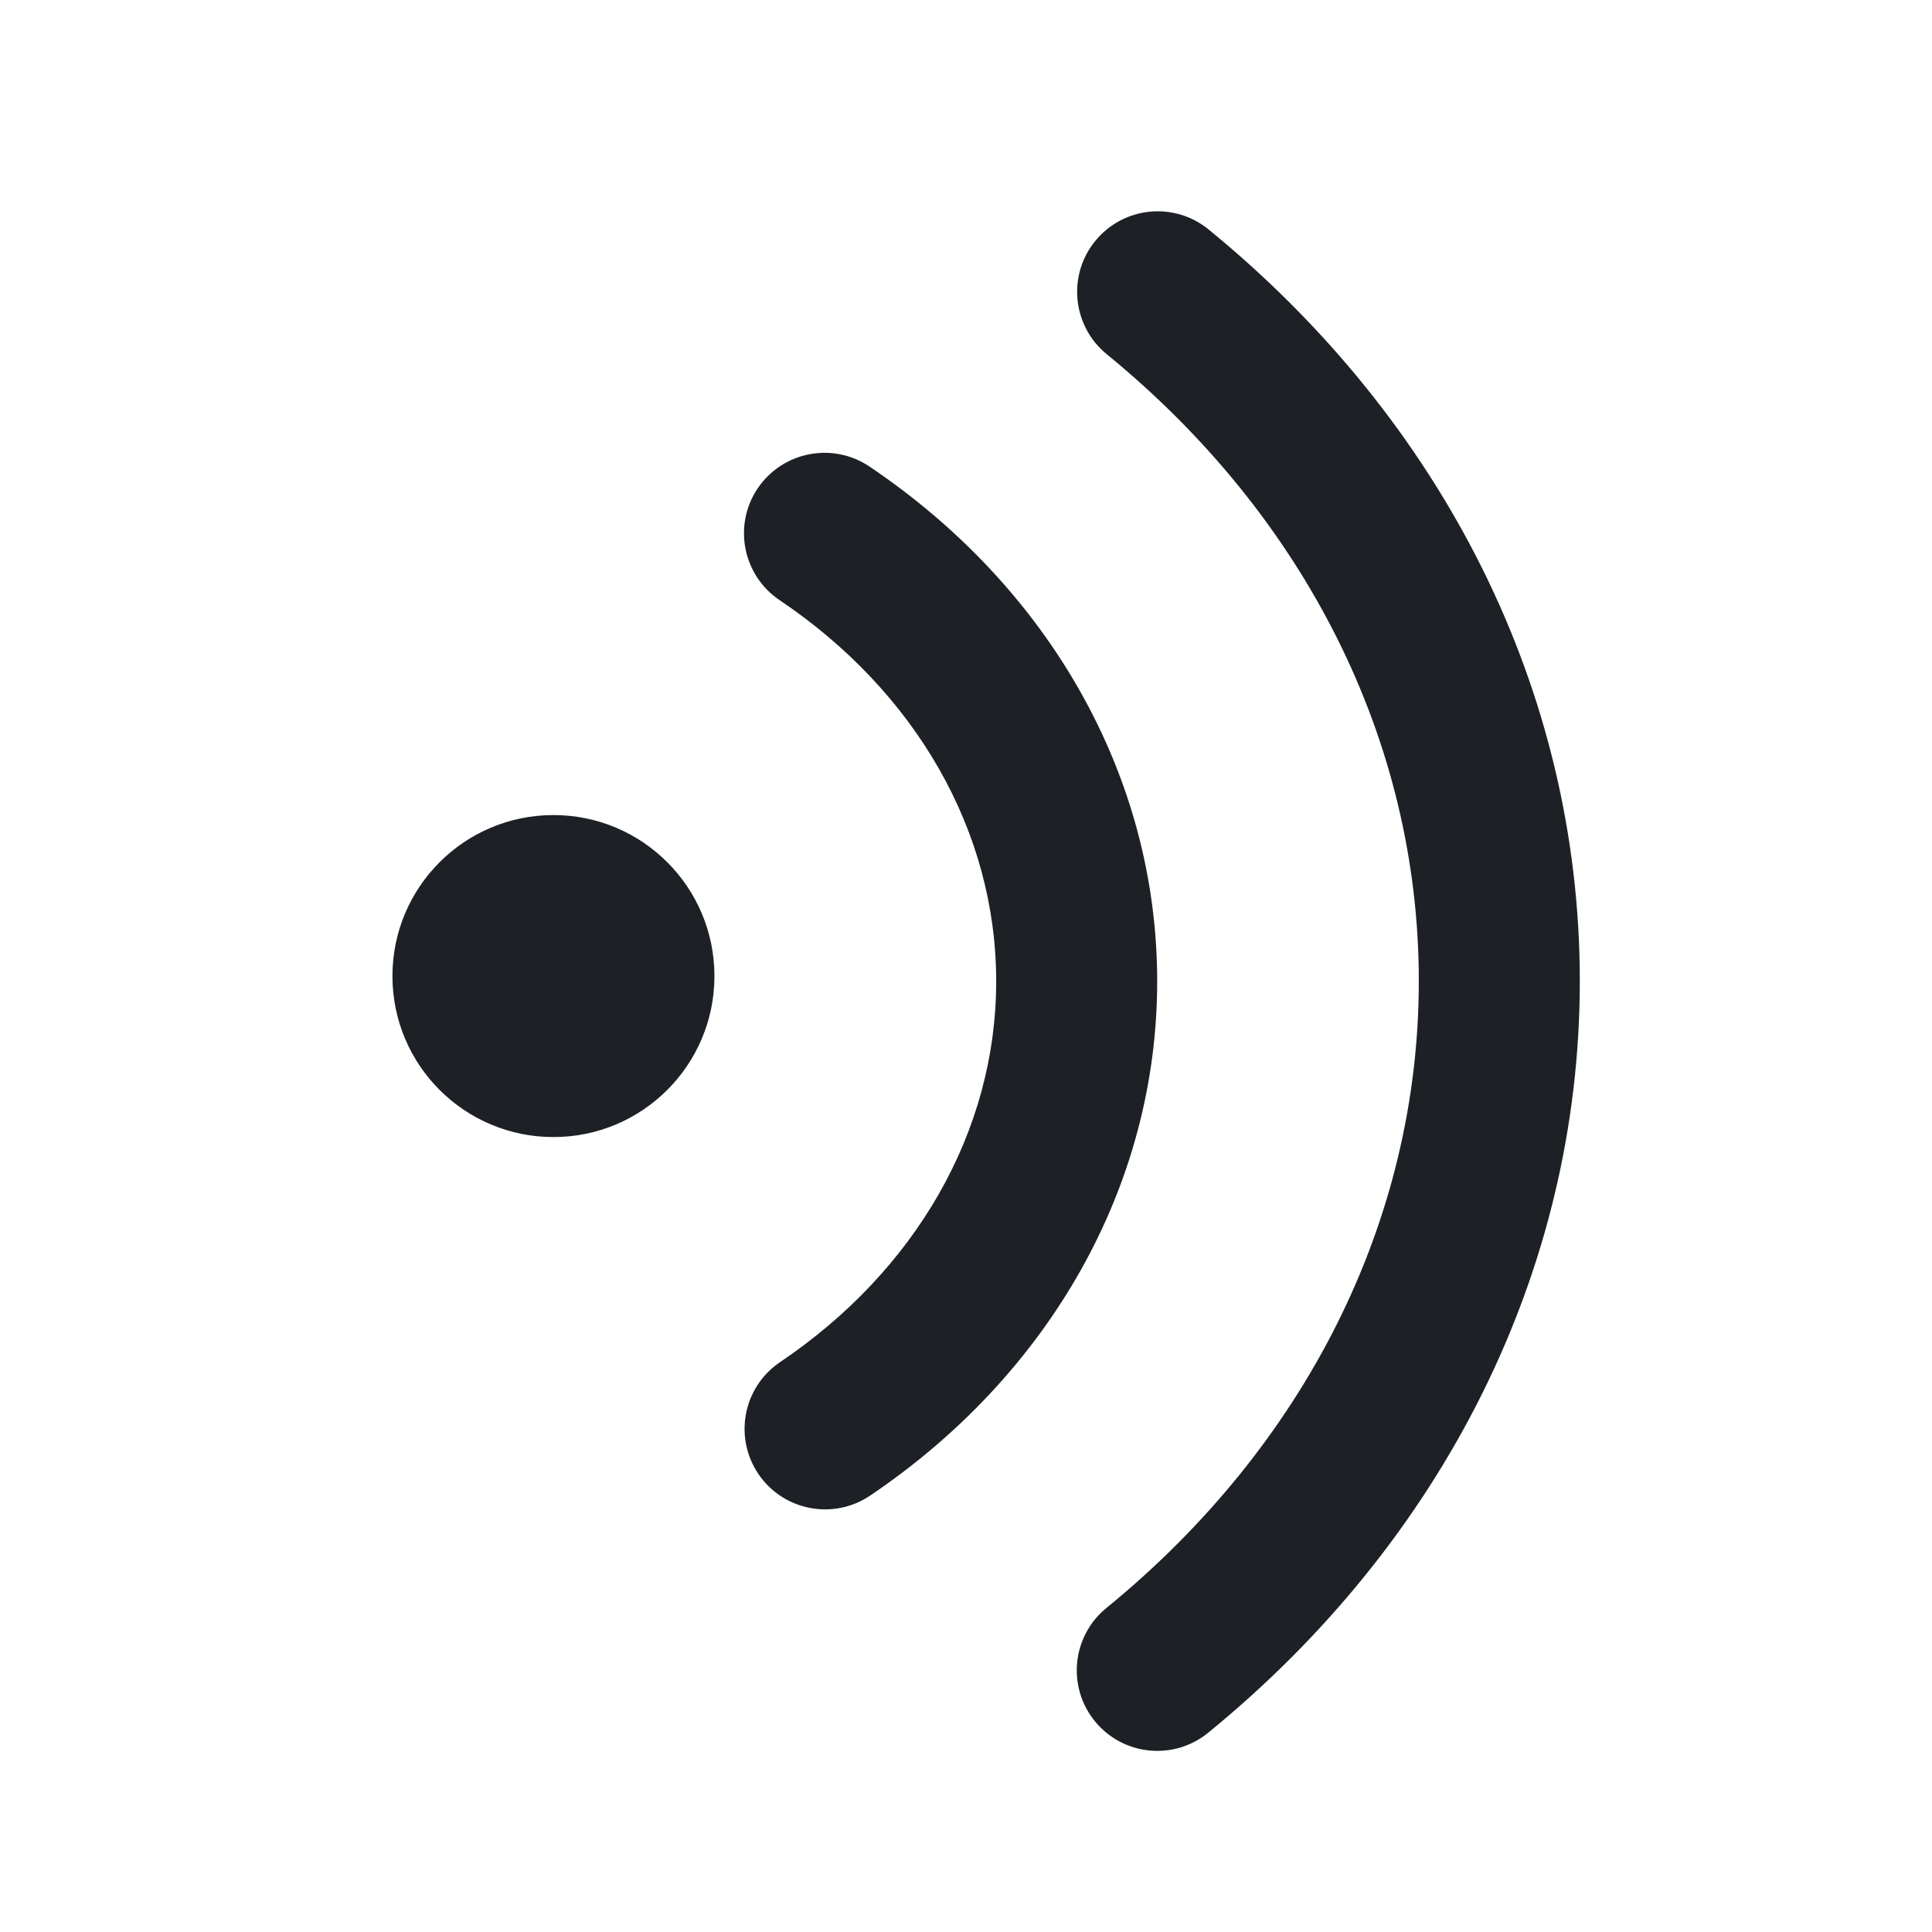 <svg width="24" height="24" viewBox="0 0 24 24" fill="none" xmlns="http://www.w3.org/2000/svg">
<path fill-rule="evenodd" clip-rule="evenodd" d="M13.606 2.993C13.955 2.565 14.585 2.501 15.013 2.85C17.927 5.23 19.625 8.583 19.625 12.186C19.625 15.791 17.925 19.146 15.008 21.525C14.58 21.874 13.95 21.81 13.601 21.382C13.252 20.954 13.316 20.324 13.744 19.975C16.209 17.964 17.625 15.17 17.625 12.186C17.625 9.203 16.21 6.41 13.748 4.4C13.32 4.05 13.257 3.42 13.606 2.993ZM8.875 12.125C8.875 13.23 7.98 14.125 6.875 14.125C5.77 14.125 4.875 13.23 4.875 12.125C4.875 11.021 5.77 10.125 6.875 10.125C7.98 10.125 8.875 11.021 8.875 12.125ZM10.8 5.795C10.342 5.487 9.721 5.609 9.412 6.067C9.104 6.525 9.226 7.146 9.684 7.455C11.378 8.594 12.375 10.328 12.375 12.19C12.375 14.05 11.38 15.781 9.69 16.921C9.232 17.23 9.112 17.851 9.42 18.309C9.729 18.767 10.351 18.888 10.809 18.579C13.031 17.08 14.375 14.741 14.375 12.19C14.375 9.636 13.028 7.294 10.8 5.795Z" fill="#1D2126"/>
</svg>
